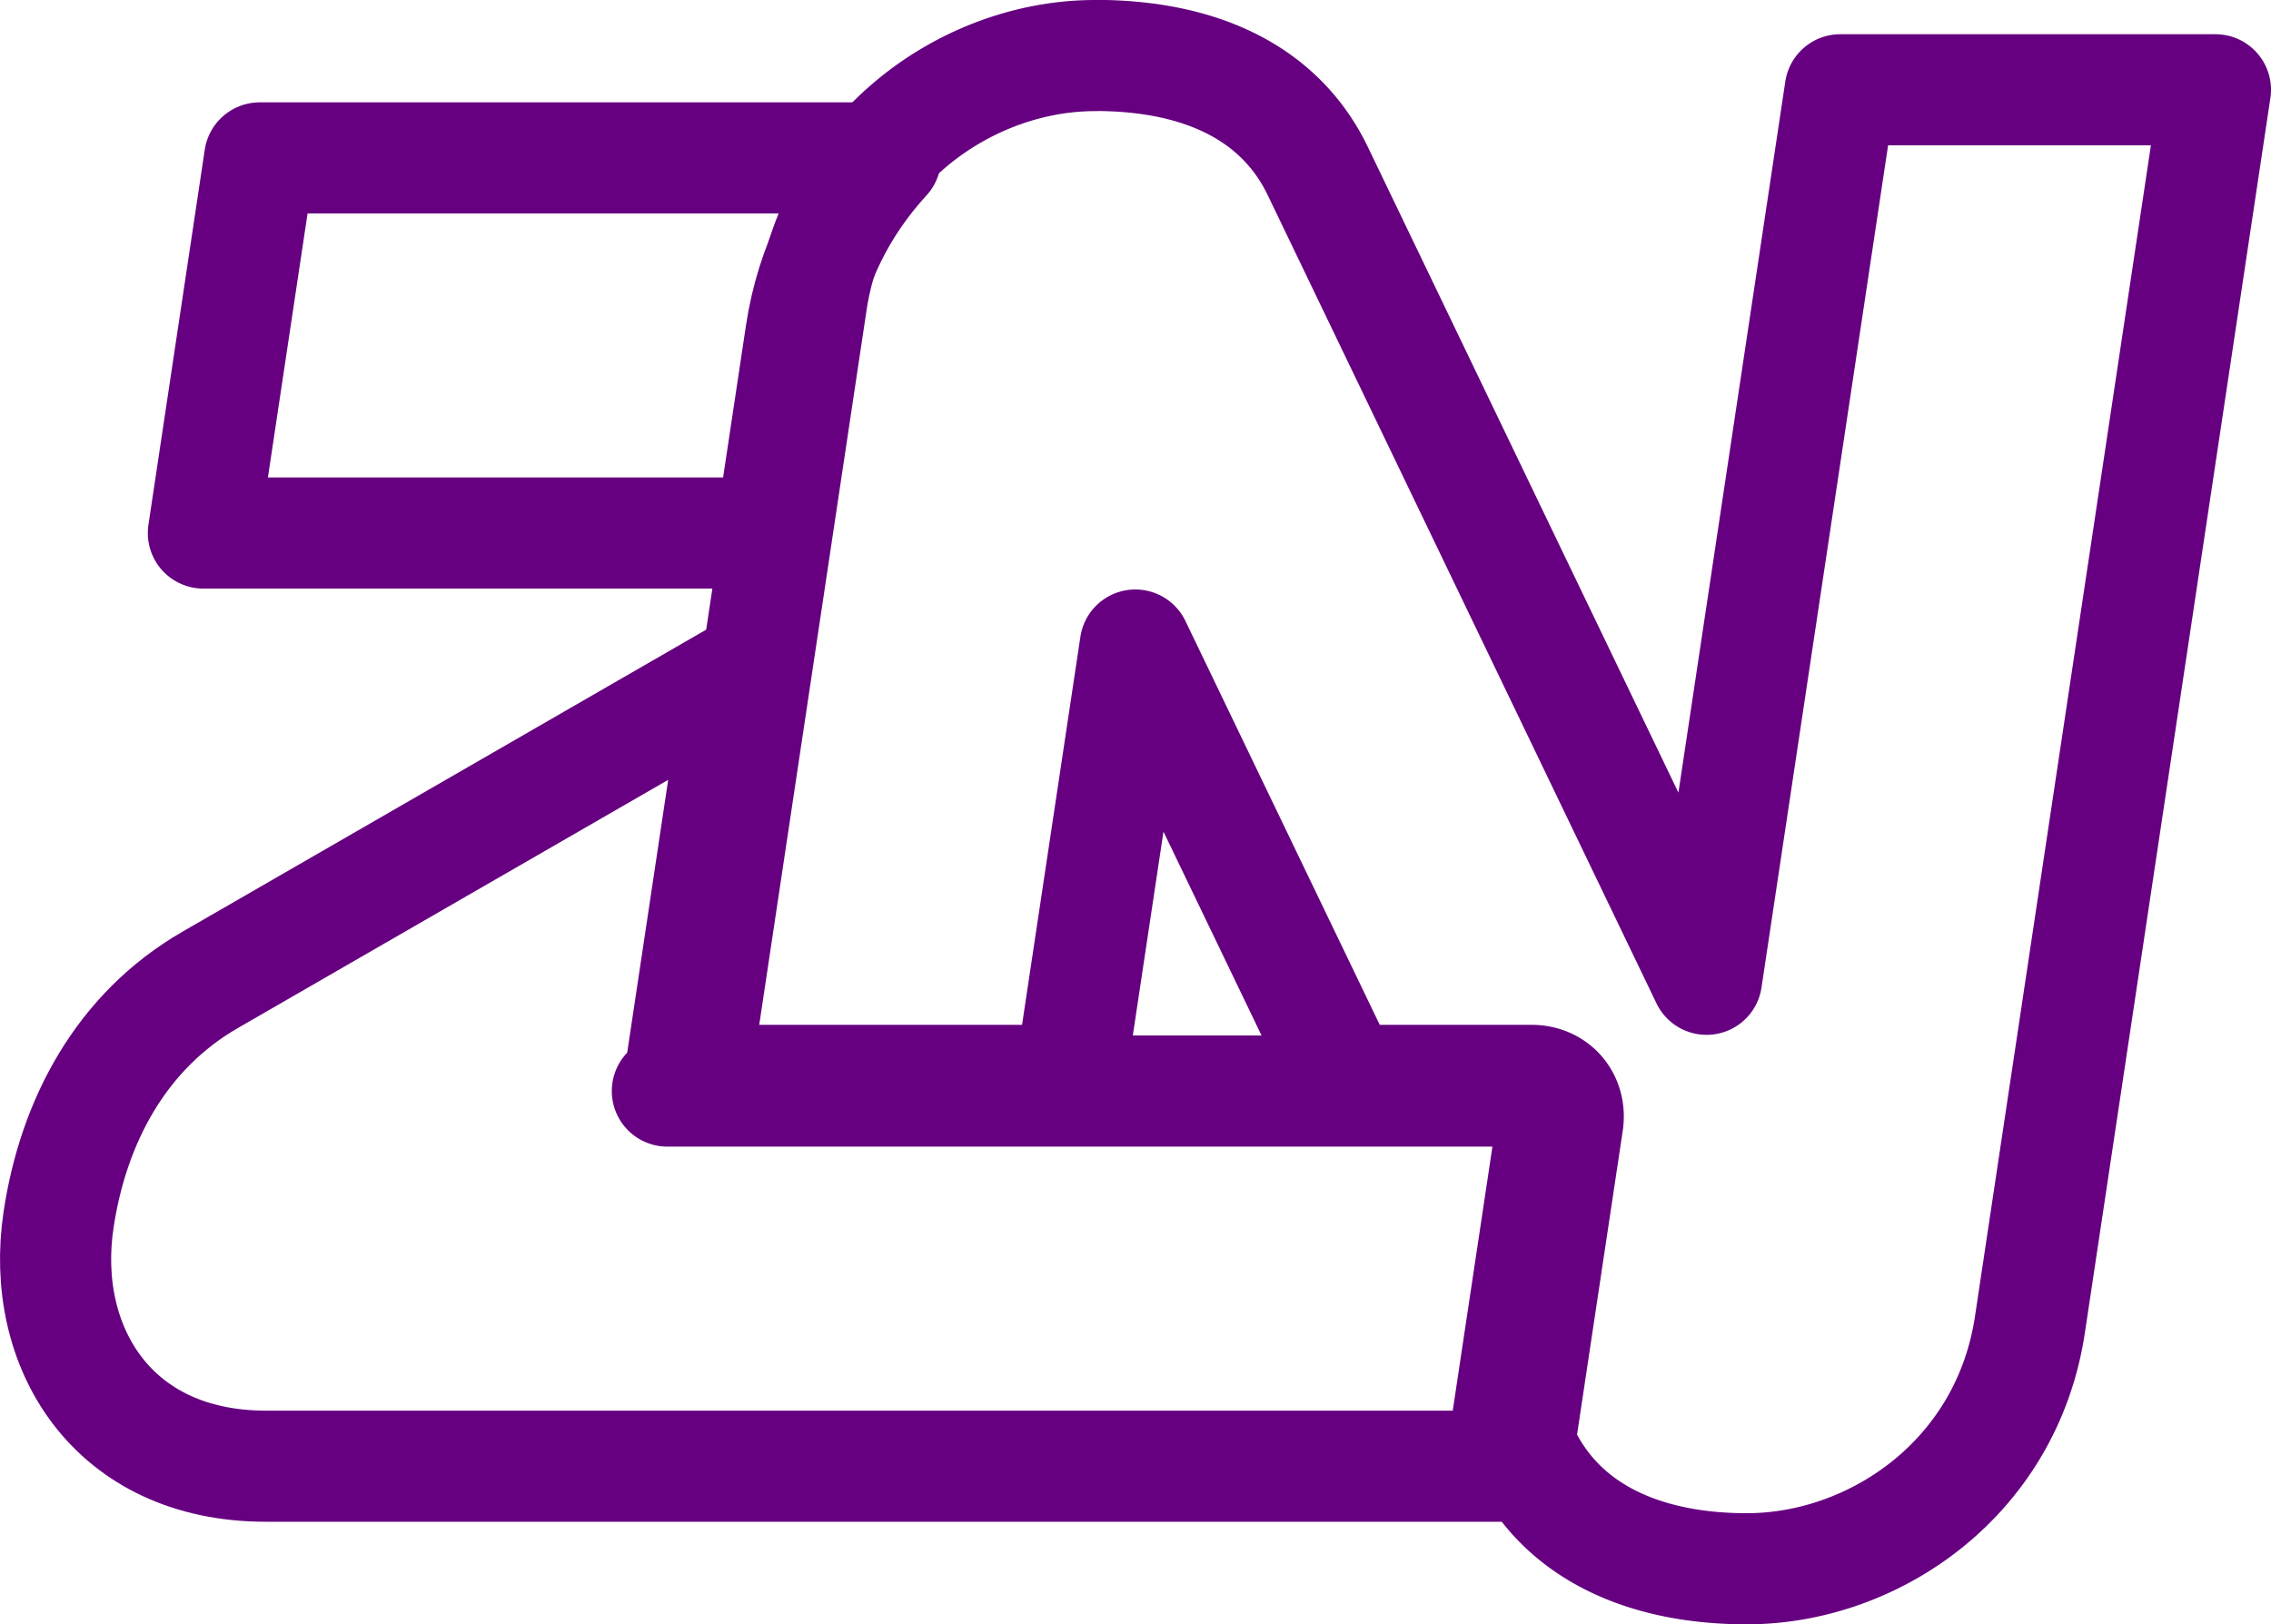 <?xml version="1.0" encoding="UTF-8" standalone="no"?>
<!-- Created with Inkscape (http://www.inkscape.org/) -->

<svg
   viewBox="0 0 20.435 14.618"
   version="1.1"
   id="svg1"
   xmlns="http://www.w3.org/2000/svg"
   xmlns:svg="http://www.w3.org/2000/svg">
  <defs
     id="defs1" />
  <g
     id="layer1"
     transform="translate(-145.794,-21.597)">
    <g
       id="g6"
       style="fill:none;fill-opacity:1;stroke:#660080;stroke-opacity:1">
      <g
         id="g7">
        <path
           d="m 155.648,22.097 c -1.138,0 -2.342,0.829 -2.551,2.218 l -0.546,3.635 -0.506,3.37 h 3.376 l 0.589,-3.918 1.885,3.918 h 1.681 a 0.354,0.412 47.148 0 1 0.325,0.382 l -0.434,2.886 0.041,0.085 c 0.353,0.733 1.117,1.042 2.004,1.042 1.138,0 2.34,-0.81 2.548,-2.199 l 1.669,-11.111 h -3.376 l -1.203,8.005 -3.498,-7.273 c -0.353,-0.733 -1.098,-1.041 -2.004,-1.041 z"
           style="font-weight:bold;font-size:15.875px;line-height:1.1;font-family:Chillax;-inkscape-font-specification:'Chillax Bold';text-align:center;letter-spacing:-0.529px;word-spacing:0px;text-anchor:middle;fill:none;fill-opacity:1;stroke:#660080;stroke-width:1;stroke-linecap:square;stroke-linejoin:round;stroke-dasharray:none;stroke-dashoffset:3.515;stroke-opacity:1"
           id="path4" />
        <path
           d="m 152.731,26.394 0.27,-1.795 c 0.094,-0.626 0.375,-1.161 0.761,-1.581 h -5.631 l -0.507,3.376 z"
           style="font-weight:bold;font-size:15.875px;line-height:1.1;font-family:Chillax;-inkscape-font-specification:'Chillax Bold';text-align:center;letter-spacing:-0.529px;word-spacing:0px;text-anchor:middle;fill:none;fill-opacity:1;stroke:#660080;stroke-width:1;stroke-linecap:square;stroke-linejoin:round;stroke-dasharray:none;stroke-dashoffset:3.515;stroke-opacity:1"
           id="path5" />
        <path
           id="path6"
           style="font-weight:bold;font-size:15.875px;line-height:1.1;font-family:Chillax;-inkscape-font-specification:'Chillax Bold';text-align:center;letter-spacing:-0.529px;word-spacing:0px;text-anchor:middle;fill:none;fill-opacity:1;stroke:#660080;stroke-width:1;stroke-linecap:square;stroke-linejoin:round;stroke-dasharray:none;stroke-dashoffset:3.515;stroke-opacity:1"
           d="m 152.455,27.664 -4.768,2.75 c -0.803,0.463 -1.233,1.273 -1.366,2.16 -0.171,1.138 0.477,2.218 1.866,2.218 h 3.198 4.139 3.773 l 0.057,-0.382 0.45,-2.994 h -1.891 -1.883 -4.139 -0.092 l 0.101,-0.058 z" />
      </g>
    </g>
  </g>
</svg>
